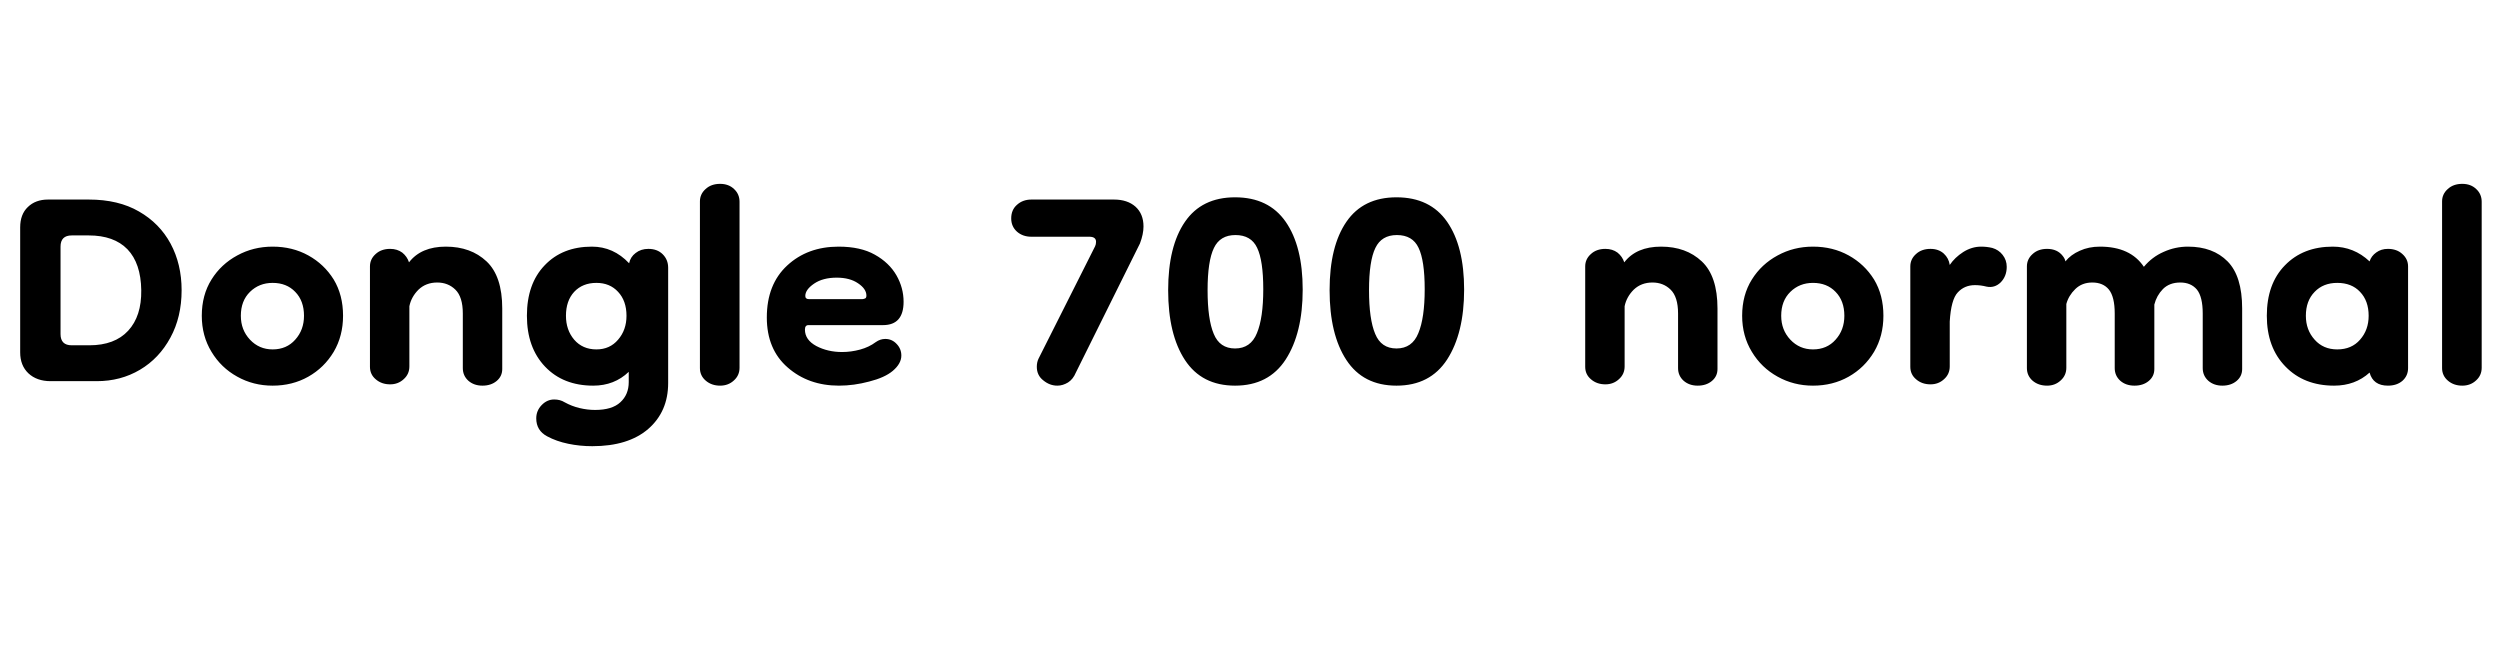 <svg xmlns="http://www.w3.org/2000/svg" xmlns:xlink="http://www.w3.org/1999/xlink" width="133.8" height="34.752"><path fill="black" d="M5.18 20.40L2.71 20.40Q1.97 20.40 1.52 19.98Q1.08 19.56 1.08 18.86L1.08 18.86L1.08 12.17Q1.08 11.47 1.49 11.08Q1.90 10.68 2.57 10.68L2.57 10.68L4.75 10.68Q6.34 10.68 7.44 11.32Q8.54 11.95 9.13 13.04Q9.72 14.14 9.72 15.53L9.72 15.53Q9.72 16.97 9.12 18.07Q8.52 19.18 7.49 19.79Q6.46 20.40 5.18 20.40L5.18 20.40ZM3.84 18.48L3.84 18.48L4.78 18.48Q6.14 18.48 6.86 17.70Q7.58 16.92 7.56 15.53L7.56 15.53Q7.54 14.09 6.82 13.34Q6.10 12.60 4.75 12.60L4.75 12.60L3.84 12.60Q3.24 12.60 3.24 13.20L3.24 13.20L3.24 17.88Q3.24 18.48 3.84 18.48ZM14.59 20.64L14.59 20.64Q13.56 20.64 12.70 20.16Q11.83 19.68 11.32 18.83Q10.80 17.98 10.80 16.90L10.80 16.90Q10.80 15.79 11.32 14.96Q11.83 14.14 12.70 13.67Q13.56 13.20 14.59 13.20L14.59 13.20Q15.65 13.20 16.50 13.67Q17.35 14.14 17.86 14.96Q18.36 15.79 18.36 16.90L18.36 16.90Q18.36 17.98 17.86 18.83Q17.35 19.68 16.50 20.16Q15.65 20.64 14.59 20.64ZM14.59 18.70L14.59 18.70Q15.34 18.70 15.80 18.18Q16.27 17.66 16.27 16.90L16.27 16.90Q16.27 16.10 15.80 15.62Q15.34 15.14 14.59 15.14L14.59 15.14Q13.87 15.14 13.38 15.62Q12.89 16.10 12.89 16.90L12.89 16.90Q12.89 17.66 13.38 18.18Q13.87 18.70 14.59 18.70ZM25.82 20.64L25.82 20.64Q25.37 20.64 25.07 20.38Q24.77 20.11 24.77 19.70L24.77 19.70L24.77 16.78Q24.77 15.89 24.37 15.50Q23.98 15.12 23.40 15.12L23.40 15.12Q22.80 15.12 22.40 15.50Q22.01 15.89 21.91 16.39L21.91 16.39L21.91 19.61Q21.91 20.02 21.61 20.29Q21.31 20.57 20.88 20.57L20.88 20.57Q20.42 20.57 20.11 20.30Q19.80 20.04 19.80 19.63L19.80 19.63L19.80 14.26Q19.80 13.87 20.10 13.60Q20.40 13.32 20.88 13.32L20.88 13.32Q21.26 13.32 21.53 13.52Q21.79 13.73 21.89 14.04L21.89 14.04Q22.54 13.20 23.86 13.20L23.86 13.20Q25.20 13.20 26.04 13.99Q26.88 14.78 26.88 16.51L26.88 16.51L26.88 19.75Q26.88 20.14 26.58 20.39Q26.28 20.64 25.82 20.64ZM31.70 23.88L31.70 23.88Q31.03 23.88 30.41 23.75Q29.78 23.62 29.28 23.35L29.28 23.35Q28.70 23.04 28.70 22.39L28.70 22.39Q28.70 21.98 28.99 21.68Q29.28 21.38 29.66 21.38L29.66 21.38Q29.98 21.38 30.22 21.53L30.22 21.53Q30.60 21.74 31.02 21.84Q31.44 21.94 31.85 21.94L31.85 21.94Q32.76 21.94 33.20 21.53Q33.65 21.12 33.65 20.45L33.65 20.45L33.65 19.90Q32.88 20.64 31.75 20.64L31.75 20.64Q30.14 20.64 29.17 19.62Q28.20 18.60 28.20 16.90L28.20 16.90Q28.20 15.19 29.15 14.20Q30.10 13.20 31.68 13.20L31.68 13.20Q32.83 13.20 33.67 14.09L33.67 14.09Q33.74 13.75 34.02 13.54Q34.30 13.32 34.70 13.32L34.70 13.32Q35.18 13.32 35.47 13.61Q35.76 13.90 35.76 14.33L35.76 14.33L35.76 20.50Q35.76 22.03 34.69 22.96Q33.62 23.88 31.70 23.88ZM31.92 18.70L31.92 18.70Q32.64 18.70 33.08 18.18Q33.53 17.66 33.53 16.90L33.53 16.90Q33.53 16.10 33.08 15.62Q32.64 15.14 31.92 15.14L31.92 15.14Q31.18 15.14 30.73 15.62Q30.29 16.10 30.29 16.90L30.29 16.90Q30.29 17.66 30.73 18.18Q31.18 18.70 31.92 18.70ZM38.54 20.64L38.54 20.64Q38.09 20.64 37.78 20.38Q37.46 20.11 37.46 19.70L37.46 19.70L37.46 10.78Q37.46 10.39 37.76 10.12Q38.06 9.84 38.54 9.84L38.54 9.84Q39 9.84 39.29 10.12Q39.58 10.39 39.58 10.80L39.58 10.80L39.58 19.68Q39.58 20.09 39.28 20.36Q38.98 20.64 38.54 20.64ZM44.90 20.64L44.90 20.64Q43.27 20.64 42.16 19.67Q41.04 18.70 41.04 16.99L41.04 16.99Q41.04 15.22 42.13 14.21Q43.22 13.20 44.88 13.20L44.88 13.20Q46.06 13.20 46.82 13.63Q47.59 14.06 47.98 14.74Q48.36 15.41 48.36 16.15L48.36 16.15Q48.36 17.40 47.26 17.40L47.26 17.40L43.27 17.40Q43.08 17.40 43.08 17.64L43.08 17.64Q43.08 18.19 43.69 18.52Q44.30 18.84 45.07 18.84L45.07 18.84Q45.55 18.84 46.03 18.71Q46.51 18.58 46.87 18.31L46.87 18.31Q47.11 18.14 47.38 18.14L47.38 18.14Q47.74 18.14 47.99 18.41Q48.24 18.67 48.24 19.03L48.24 19.03Q48.24 19.46 47.78 19.85L47.78 19.85Q47.35 20.21 46.52 20.42Q45.70 20.64 44.90 20.64ZM43.30 16.01L46.15 16.01Q46.20 16.01 46.28 15.98Q46.37 15.96 46.37 15.82L46.37 15.82Q46.37 15.46 45.92 15.16Q45.48 14.86 44.78 14.86L44.78 14.86Q44.04 14.86 43.57 15.18Q43.10 15.50 43.10 15.84L43.10 15.84Q43.10 16.01 43.30 16.01L43.30 16.01ZM56.59 20.64L56.59 20.64Q56.18 20.64 55.84 20.36Q55.49 20.09 55.49 19.63L55.49 19.63Q55.49 19.39 55.58 19.20L55.58 19.20L58.61 13.18Q58.66 13.08 58.66 12.94L58.66 12.94Q58.66 12.67 58.30 12.67L58.30 12.67L55.20 12.67Q54.74 12.67 54.43 12.40Q54.12 12.12 54.12 11.69L54.12 11.69Q54.12 11.23 54.43 10.96Q54.74 10.68 55.20 10.68L55.20 10.68L59.62 10.68Q60.34 10.68 60.77 11.06Q61.20 11.45 61.20 12.12L61.20 12.12Q61.20 12.53 61.01 13.03L61.01 13.03L57.58 19.94Q57.43 20.30 57.16 20.47Q56.88 20.64 56.59 20.64ZM62.52 15.53L62.52 15.53Q62.52 13.18 63.42 11.87Q64.32 10.56 66.10 10.56L66.10 10.56Q67.90 10.56 68.81 11.87Q69.72 13.18 69.72 15.50L69.72 15.50Q69.72 17.83 68.81 19.24Q67.90 20.64 66.10 20.64L66.10 20.64Q64.32 20.64 63.42 19.27Q62.52 17.90 62.52 15.53ZM64.63 15.53L64.63 15.53Q64.63 17.09 64.96 17.87Q65.28 18.65 66.10 18.65L66.10 18.65Q66.94 18.65 67.27 17.83Q67.61 17.02 67.61 15.48L67.61 15.48Q67.61 13.94 67.28 13.26Q66.96 12.58 66.12 12.58L66.12 12.58Q65.30 12.58 64.97 13.27Q64.63 13.97 64.63 15.53ZM71.16 15.53L71.16 15.53Q71.16 13.18 72.06 11.87Q72.96 10.56 74.74 10.56L74.74 10.56Q76.54 10.56 77.45 11.87Q78.36 13.18 78.36 15.50L78.36 15.50Q78.36 17.83 77.45 19.24Q76.54 20.64 74.74 20.64L74.74 20.64Q72.96 20.64 72.06 19.27Q71.16 17.90 71.16 15.53ZM73.27 15.53L73.27 15.53Q73.27 17.09 73.60 17.87Q73.92 18.65 74.74 18.65L74.74 18.65Q75.58 18.65 75.91 17.83Q76.25 17.02 76.25 15.48L76.25 15.48Q76.25 13.94 75.92 13.26Q75.60 12.58 74.76 12.58L74.76 12.58Q73.94 12.58 73.61 13.27Q73.27 13.97 73.27 15.53ZM90.86 20.64L90.86 20.64Q90.41 20.64 90.11 20.38Q89.81 20.11 89.81 19.70L89.81 19.70L89.81 16.78Q89.81 15.89 89.41 15.50Q89.02 15.12 88.44 15.12L88.44 15.12Q87.84 15.12 87.44 15.50Q87.05 15.89 86.95 16.39L86.95 16.39L86.95 19.61Q86.95 20.02 86.65 20.29Q86.35 20.57 85.92 20.57L85.92 20.57Q85.46 20.57 85.15 20.30Q84.84 20.04 84.84 19.63L84.84 19.63L84.84 14.26Q84.84 13.87 85.14 13.60Q85.44 13.32 85.92 13.32L85.92 13.32Q86.30 13.32 86.57 13.52Q86.83 13.73 86.93 14.04L86.93 14.04Q87.58 13.20 88.90 13.20L88.90 13.20Q90.24 13.20 91.08 13.99Q91.92 14.78 91.92 16.51L91.92 16.51L91.92 19.75Q91.92 20.14 91.62 20.39Q91.32 20.64 90.86 20.64ZM97.03 20.64L97.03 20.64Q96.00 20.64 95.14 20.16Q94.27 19.68 93.76 18.83Q93.24 17.98 93.24 16.90L93.24 16.90Q93.24 15.79 93.76 14.96Q94.27 14.14 95.14 13.67Q96.00 13.20 97.03 13.20L97.03 13.20Q98.09 13.20 98.94 13.67Q99.79 14.14 100.30 14.96Q100.80 15.79 100.80 16.90L100.80 16.90Q100.80 17.98 100.30 18.83Q99.79 19.68 98.94 20.16Q98.09 20.64 97.03 20.64ZM97.03 18.70L97.03 18.70Q97.78 18.70 98.24 18.18Q98.71 17.66 98.71 16.90L98.71 16.90Q98.71 16.10 98.24 15.62Q97.78 15.14 97.03 15.14L97.03 15.14Q96.31 15.14 95.82 15.62Q95.33 16.10 95.33 16.90L95.33 16.90Q95.33 17.66 95.82 18.18Q96.31 18.70 97.03 18.70ZM103.32 20.57L103.32 20.57Q102.86 20.57 102.55 20.30Q102.24 20.04 102.24 19.63L102.24 19.63L102.24 14.26Q102.24 13.87 102.54 13.60Q102.84 13.32 103.32 13.32L103.32 13.32Q103.75 13.32 104.03 13.57Q104.30 13.82 104.35 14.18L104.35 14.18Q104.62 13.78 105.07 13.49Q105.53 13.20 106.03 13.20L106.03 13.20Q106.34 13.20 106.63 13.27L106.63 13.27Q106.97 13.37 107.18 13.64Q107.40 13.92 107.40 14.28L107.40 14.28Q107.40 14.78 107.08 15.11Q106.75 15.43 106.32 15.34L106.32 15.34Q106.01 15.26 105.70 15.26L105.70 15.26Q105.14 15.26 104.78 15.65Q104.42 16.03 104.35 17.21L104.35 17.21L104.35 19.61Q104.35 20.02 104.05 20.29Q103.75 20.57 103.32 20.57ZM109.56 20.64L109.56 20.64Q109.10 20.64 108.79 20.38Q108.48 20.11 108.48 19.70L108.48 19.70L108.48 14.26Q108.48 13.87 108.78 13.60Q109.08 13.32 109.56 13.32L109.56 13.32Q110.11 13.32 110.40 13.70L110.40 13.70Q110.52 13.85 110.54 13.99L110.54 13.99Q110.83 13.63 111.31 13.42Q111.79 13.20 112.39 13.20L112.39 13.20Q114.02 13.20 114.74 14.28L114.74 14.28Q115.18 13.75 115.80 13.48Q116.42 13.20 117.10 13.20L117.10 13.20Q118.44 13.20 119.22 13.99Q120.00 14.78 120.00 16.51L120.00 16.51L120.00 19.75Q120.00 20.14 119.70 20.39Q119.40 20.64 118.94 20.64L118.94 20.64Q118.49 20.64 118.19 20.38Q117.89 20.11 117.89 19.70L117.89 19.70L117.89 16.78Q117.89 15.89 117.58 15.50Q117.26 15.12 116.69 15.12L116.69 15.12Q116.11 15.12 115.76 15.47Q115.42 15.82 115.30 16.30L115.30 16.30L115.30 19.75Q115.30 20.14 115.00 20.39Q114.70 20.64 114.24 20.64L114.24 20.64Q113.78 20.64 113.48 20.38Q113.18 20.11 113.18 19.70L113.18 19.70L113.18 16.78Q113.18 15.89 112.87 15.50Q112.56 15.12 111.98 15.12L111.98 15.12Q111.43 15.12 111.07 15.47Q110.71 15.82 110.59 16.27L110.59 16.27L110.59 19.68Q110.59 20.09 110.29 20.36Q109.99 20.64 109.56 20.64ZM124.92 20.64L124.92 20.64Q123.31 20.64 122.32 19.62Q121.32 18.60 121.32 16.90L121.32 16.90Q121.32 15.19 122.29 14.20Q123.26 13.20 124.85 13.20L124.85 13.20Q125.98 13.20 126.82 13.99L126.82 13.99Q126.91 13.70 127.18 13.51Q127.44 13.32 127.80 13.32L127.80 13.32Q128.28 13.32 128.58 13.60Q128.88 13.87 128.88 14.26L128.88 14.26L128.88 19.70Q128.88 20.11 128.58 20.38Q128.28 20.64 127.80 20.64L127.80 20.64Q127.01 20.64 126.82 19.94L126.82 19.94Q126.05 20.64 124.92 20.64ZM125.09 18.70L125.09 18.70Q125.86 18.70 126.31 18.18Q126.77 17.66 126.77 16.90L126.77 16.90Q126.77 16.10 126.31 15.62Q125.86 15.14 125.09 15.14L125.09 15.14Q124.34 15.14 123.88 15.62Q123.41 16.10 123.41 16.90L123.41 16.90Q123.41 17.66 123.88 18.18Q124.34 18.70 125.09 18.70ZM131.78 20.64L131.78 20.64Q131.33 20.64 131.02 20.38Q130.70 20.11 130.70 19.70L130.70 19.70L130.70 10.78Q130.70 10.39 131.00 10.12Q131.30 9.84 131.78 9.84L131.78 9.84Q132.24 9.84 132.53 10.12Q132.82 10.39 132.82 10.80L132.82 10.80L132.82 19.68Q132.82 20.09 132.52 20.36Q132.22 20.64 131.78 20.64Z"/></svg>